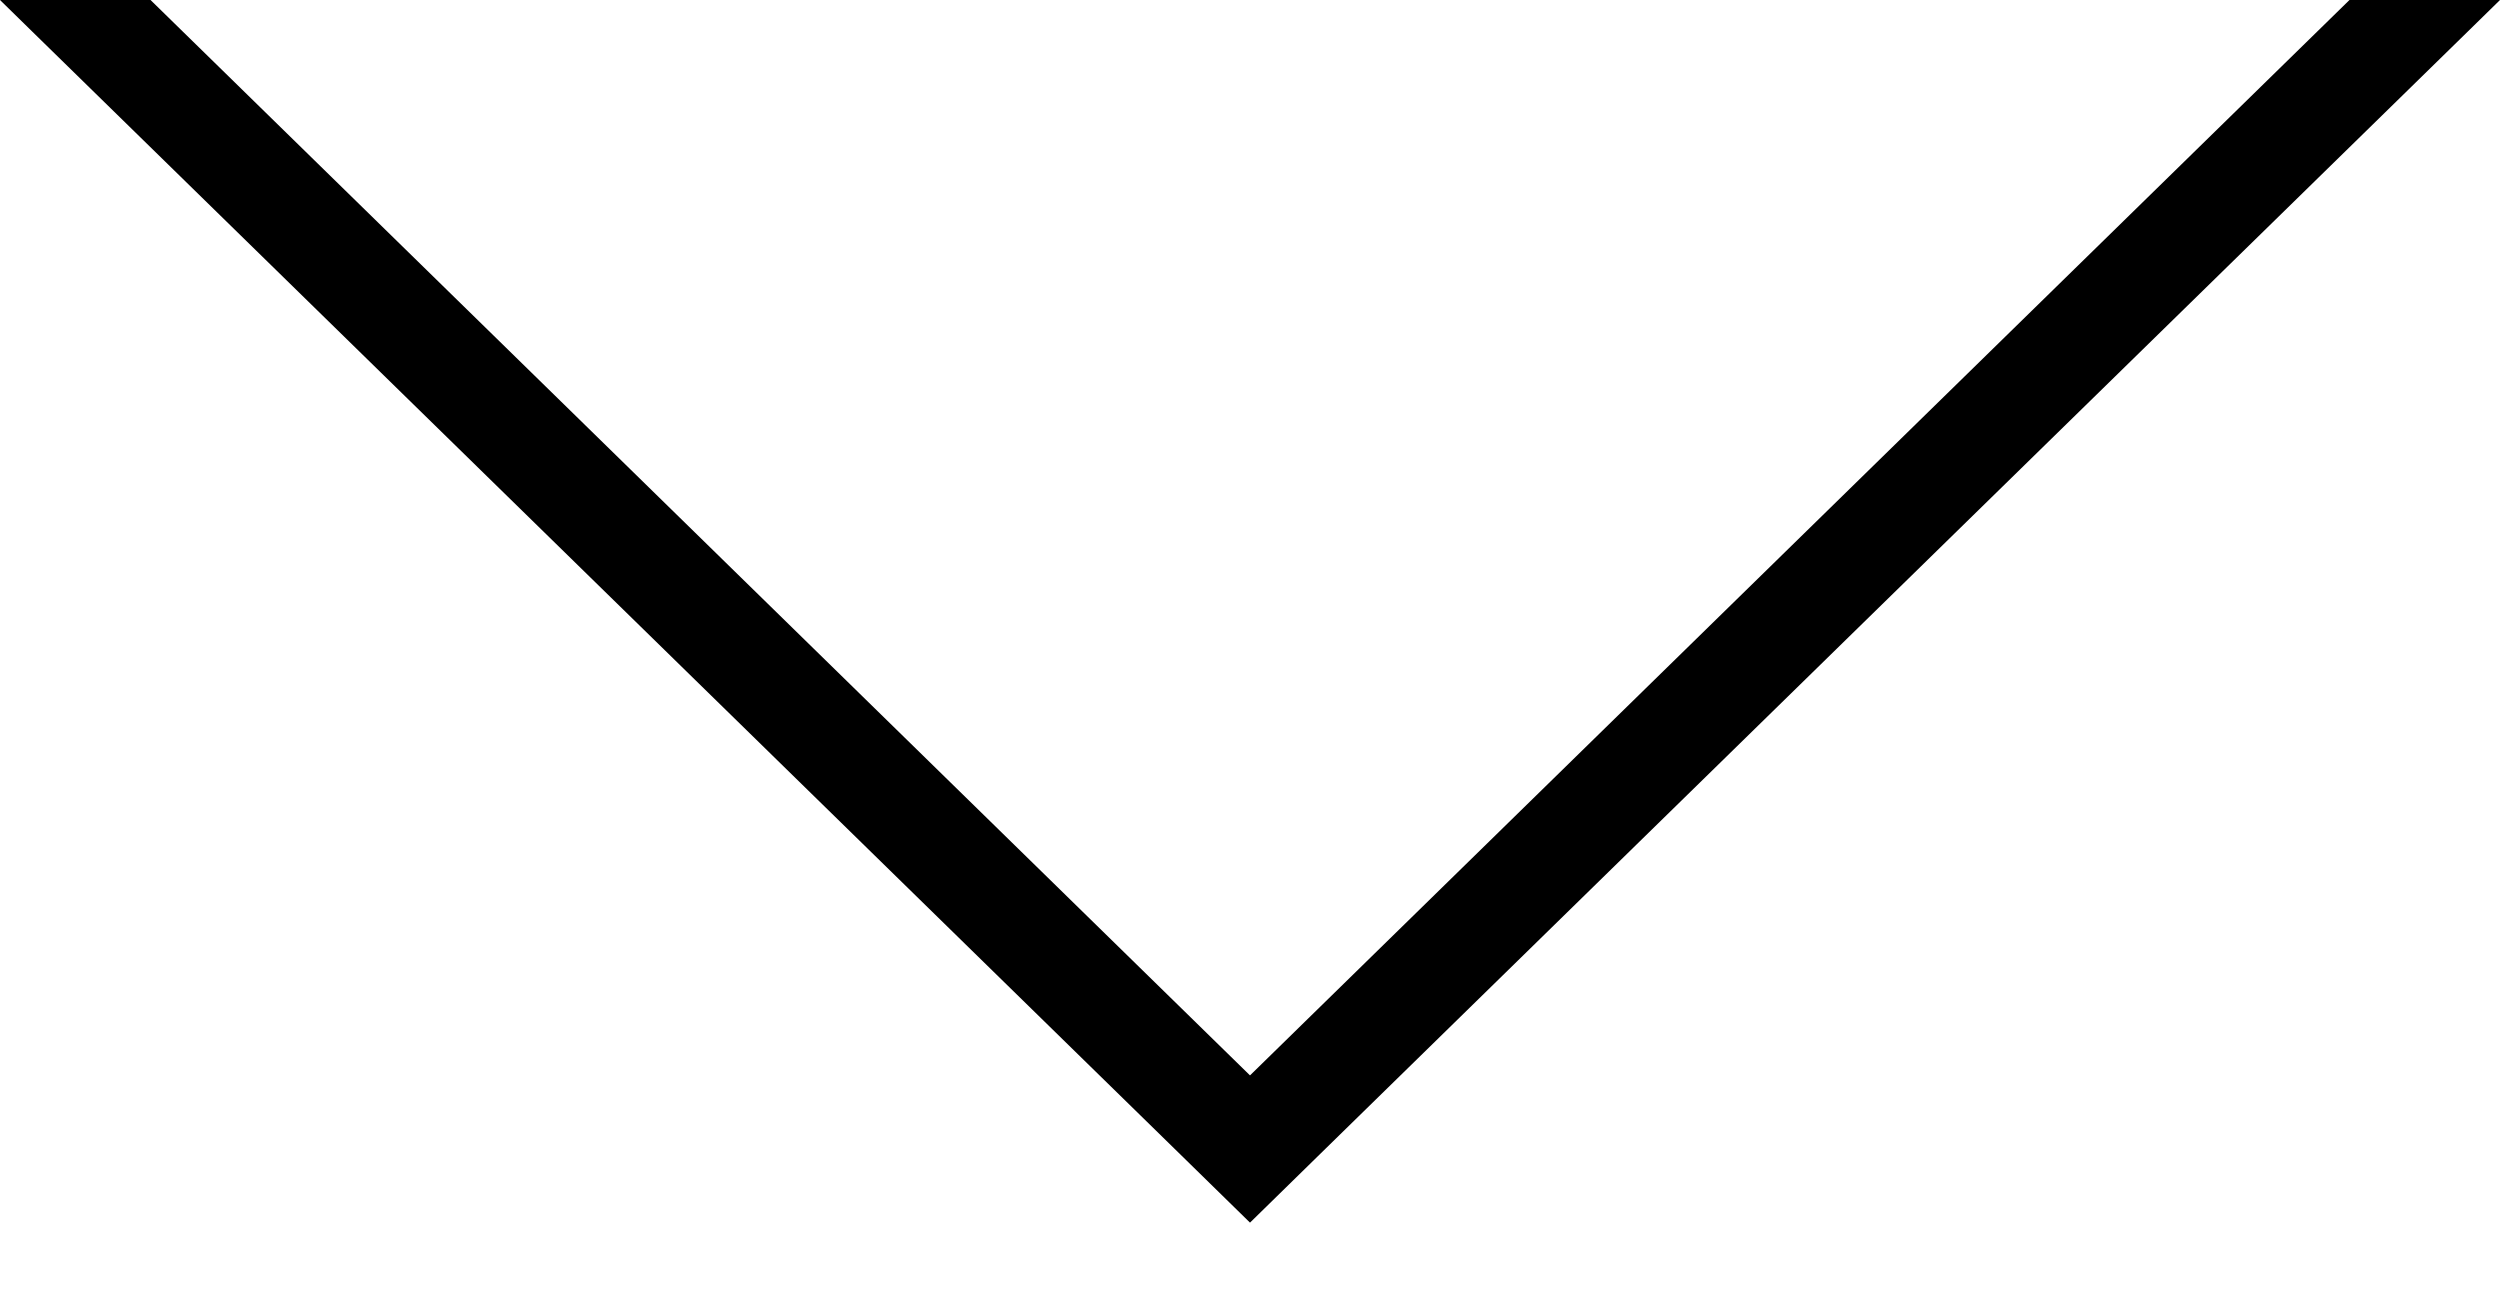 <svg width="19" height="10" viewBox="0 0 19 10" fill="none" xmlns="http://www.w3.org/2000/svg">
<path fill-rule="evenodd" clip-rule="evenodd" d="M0 0L0.245 0.24L8.928 8.732L9.5 9.292L10.072 8.732L18.755 0.24L19 0H17.856L9.5 8.173L1.144 0H0Z" fill="black"/>
</svg>
